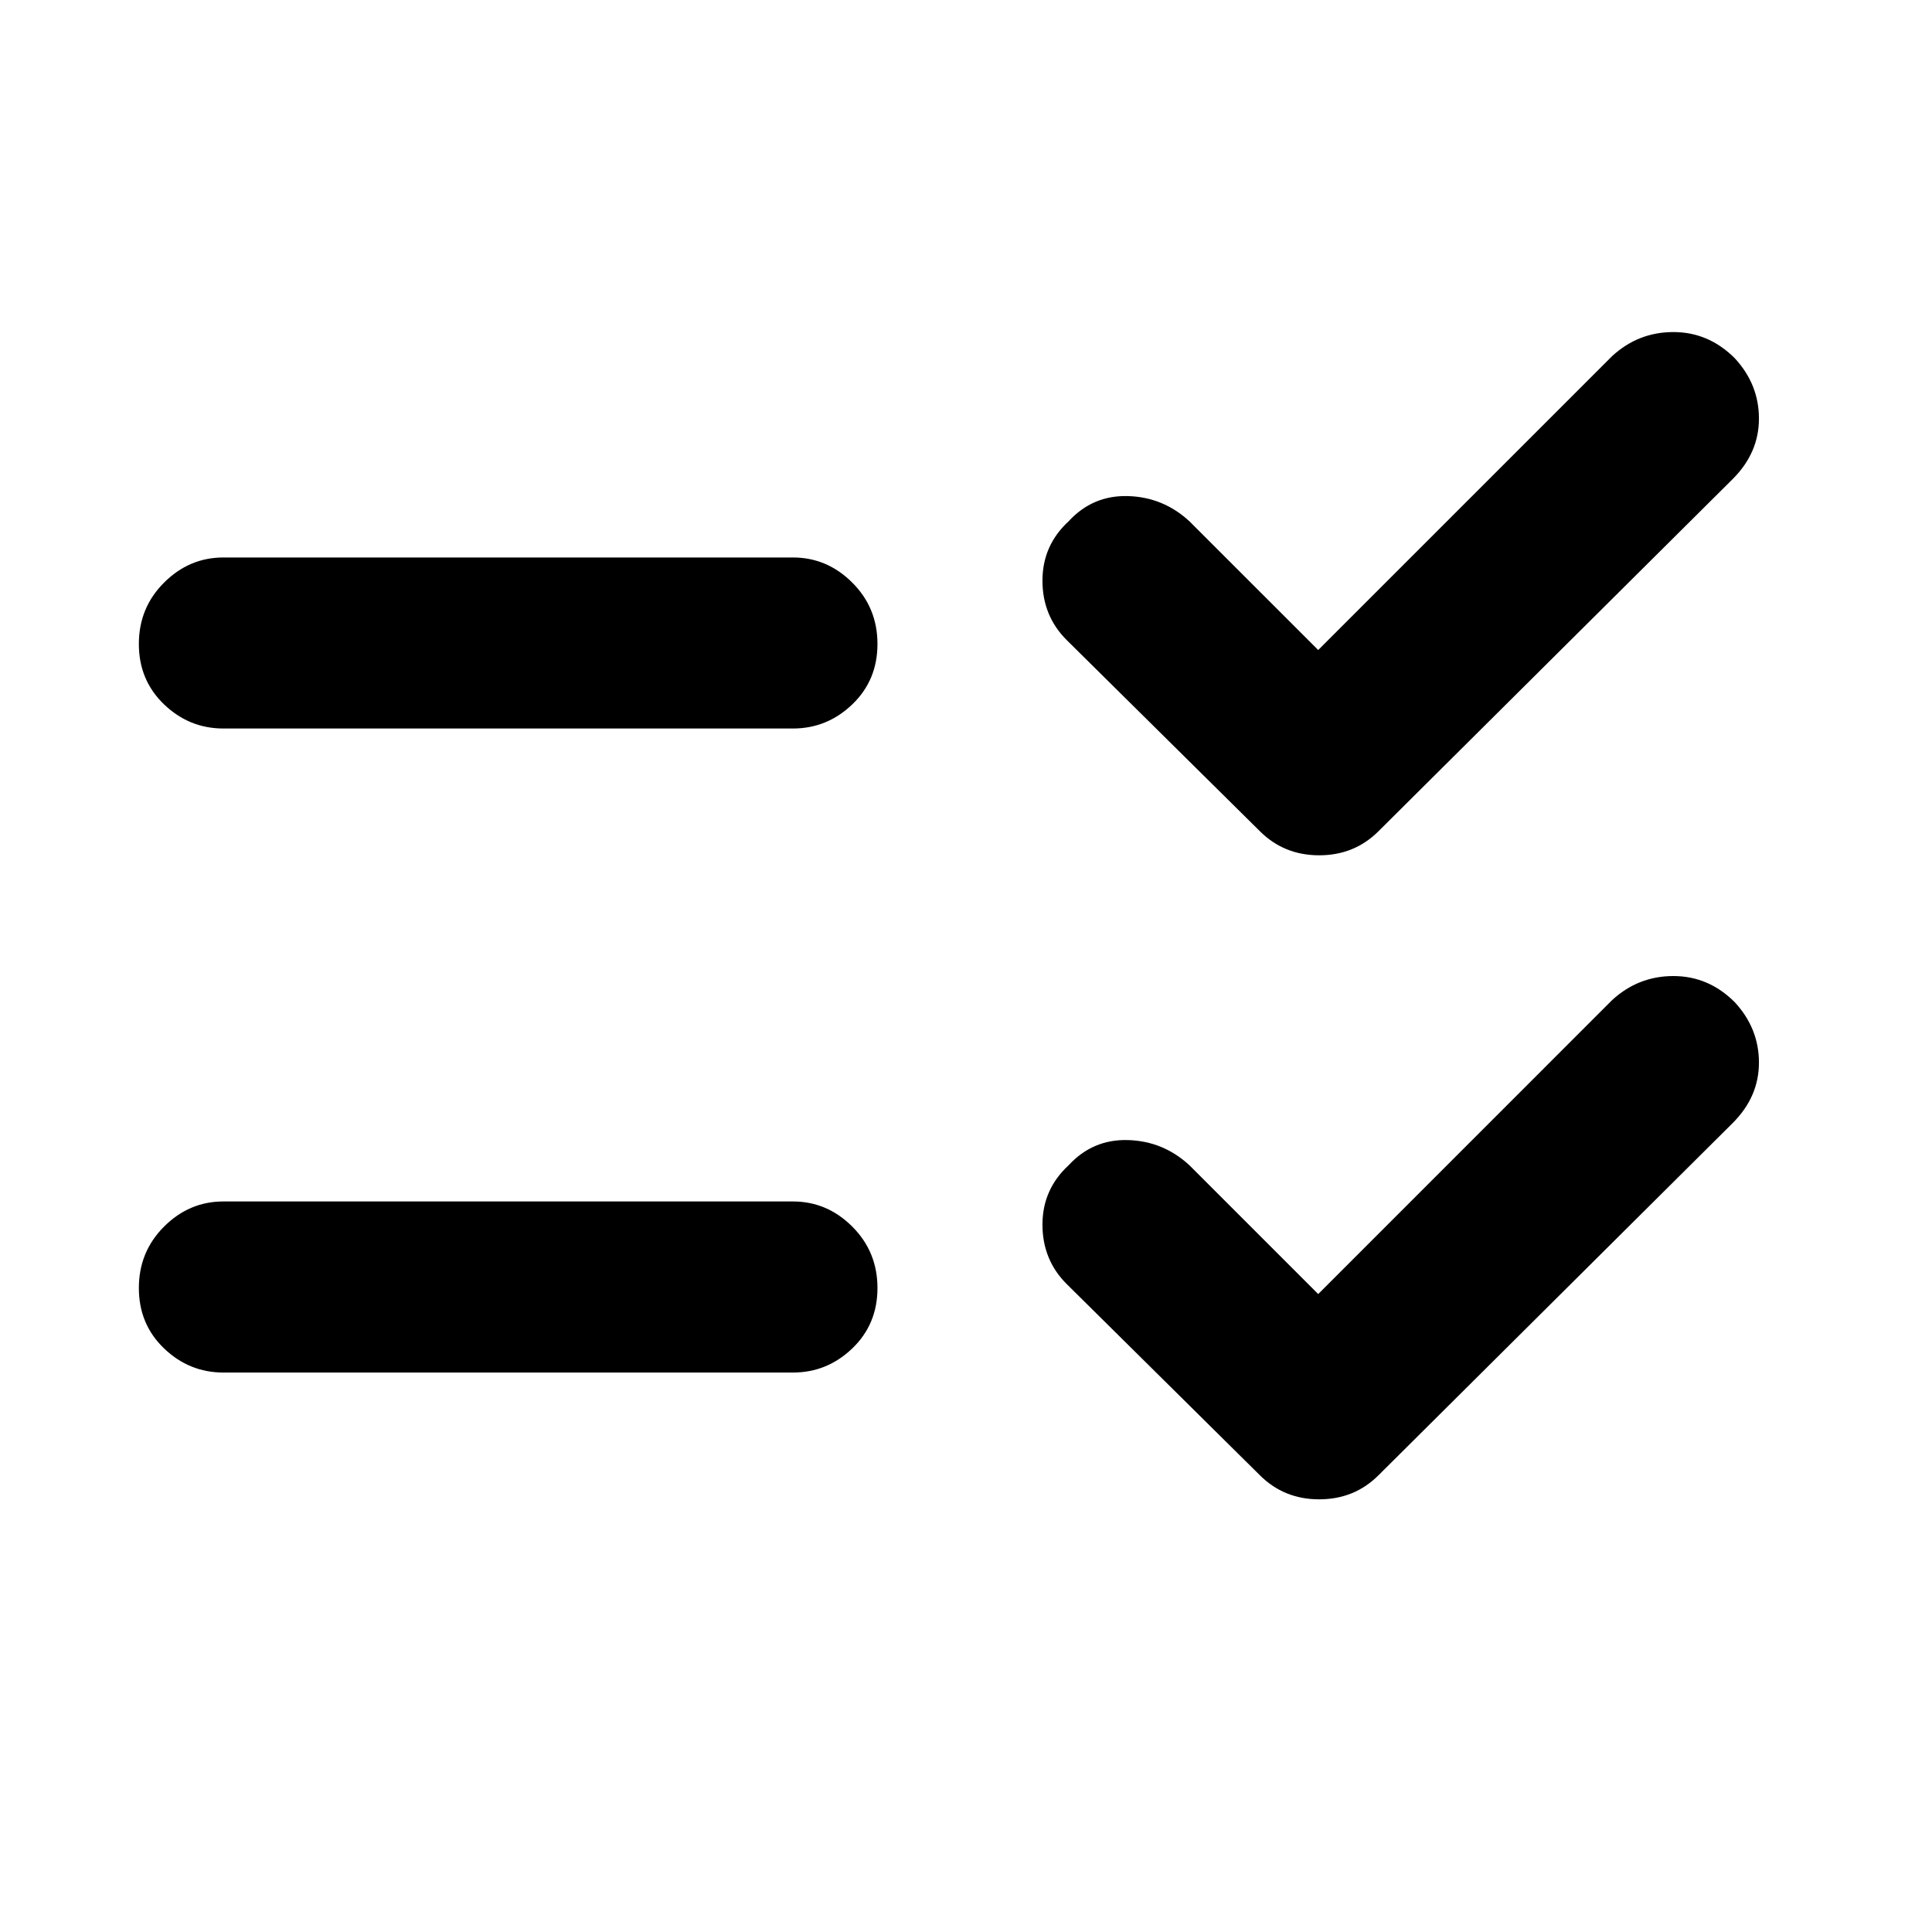 <svg xmlns="http://www.w3.org/2000/svg" height="40" width="40"><path d="M4.625 15.083Q3.917 15.083 3.396 14.583Q2.875 14.083 2.875 13.333Q2.875 12.583 3.396 12.063Q3.917 11.542 4.625 11.542H16.417Q17.125 11.542 17.646 12.063Q18.167 12.583 18.167 13.333Q18.167 14.083 17.646 14.583Q17.125 15.083 16.417 15.083ZM4.625 28.417Q3.917 28.417 3.396 27.917Q2.875 27.417 2.875 26.667Q2.875 25.917 3.396 25.396Q3.917 24.875 4.625 24.875H16.417Q17.125 24.875 17.646 25.396Q18.167 25.917 18.167 26.667Q18.167 27.417 17.646 27.917Q17.125 28.417 16.417 28.417ZM26.083 17.208 22.083 13.25Q21.583 12.75 21.583 12.021Q21.583 11.292 22.125 10.792Q22.625 10.25 23.354 10.271Q24.083 10.292 24.625 10.792L27.292 13.458L33.375 7.375Q33.917 6.875 34.646 6.875Q35.375 6.875 35.917 7.417Q36.417 7.958 36.417 8.667Q36.417 9.375 35.875 9.917L28.542 17.208Q28.042 17.708 27.312 17.708Q26.583 17.708 26.083 17.208ZM26.083 30.542 22.083 26.583Q21.583 26.083 21.583 25.354Q21.583 24.625 22.125 24.125Q22.625 23.583 23.354 23.604Q24.083 23.625 24.625 24.125L27.292 26.792L33.375 20.708Q33.917 20.208 34.646 20.208Q35.375 20.208 35.917 20.75Q36.417 21.292 36.417 22Q36.417 22.708 35.875 23.25L28.542 30.542Q28.042 31.042 27.312 31.042Q26.583 31.042 26.083 30.542Z"/></svg>